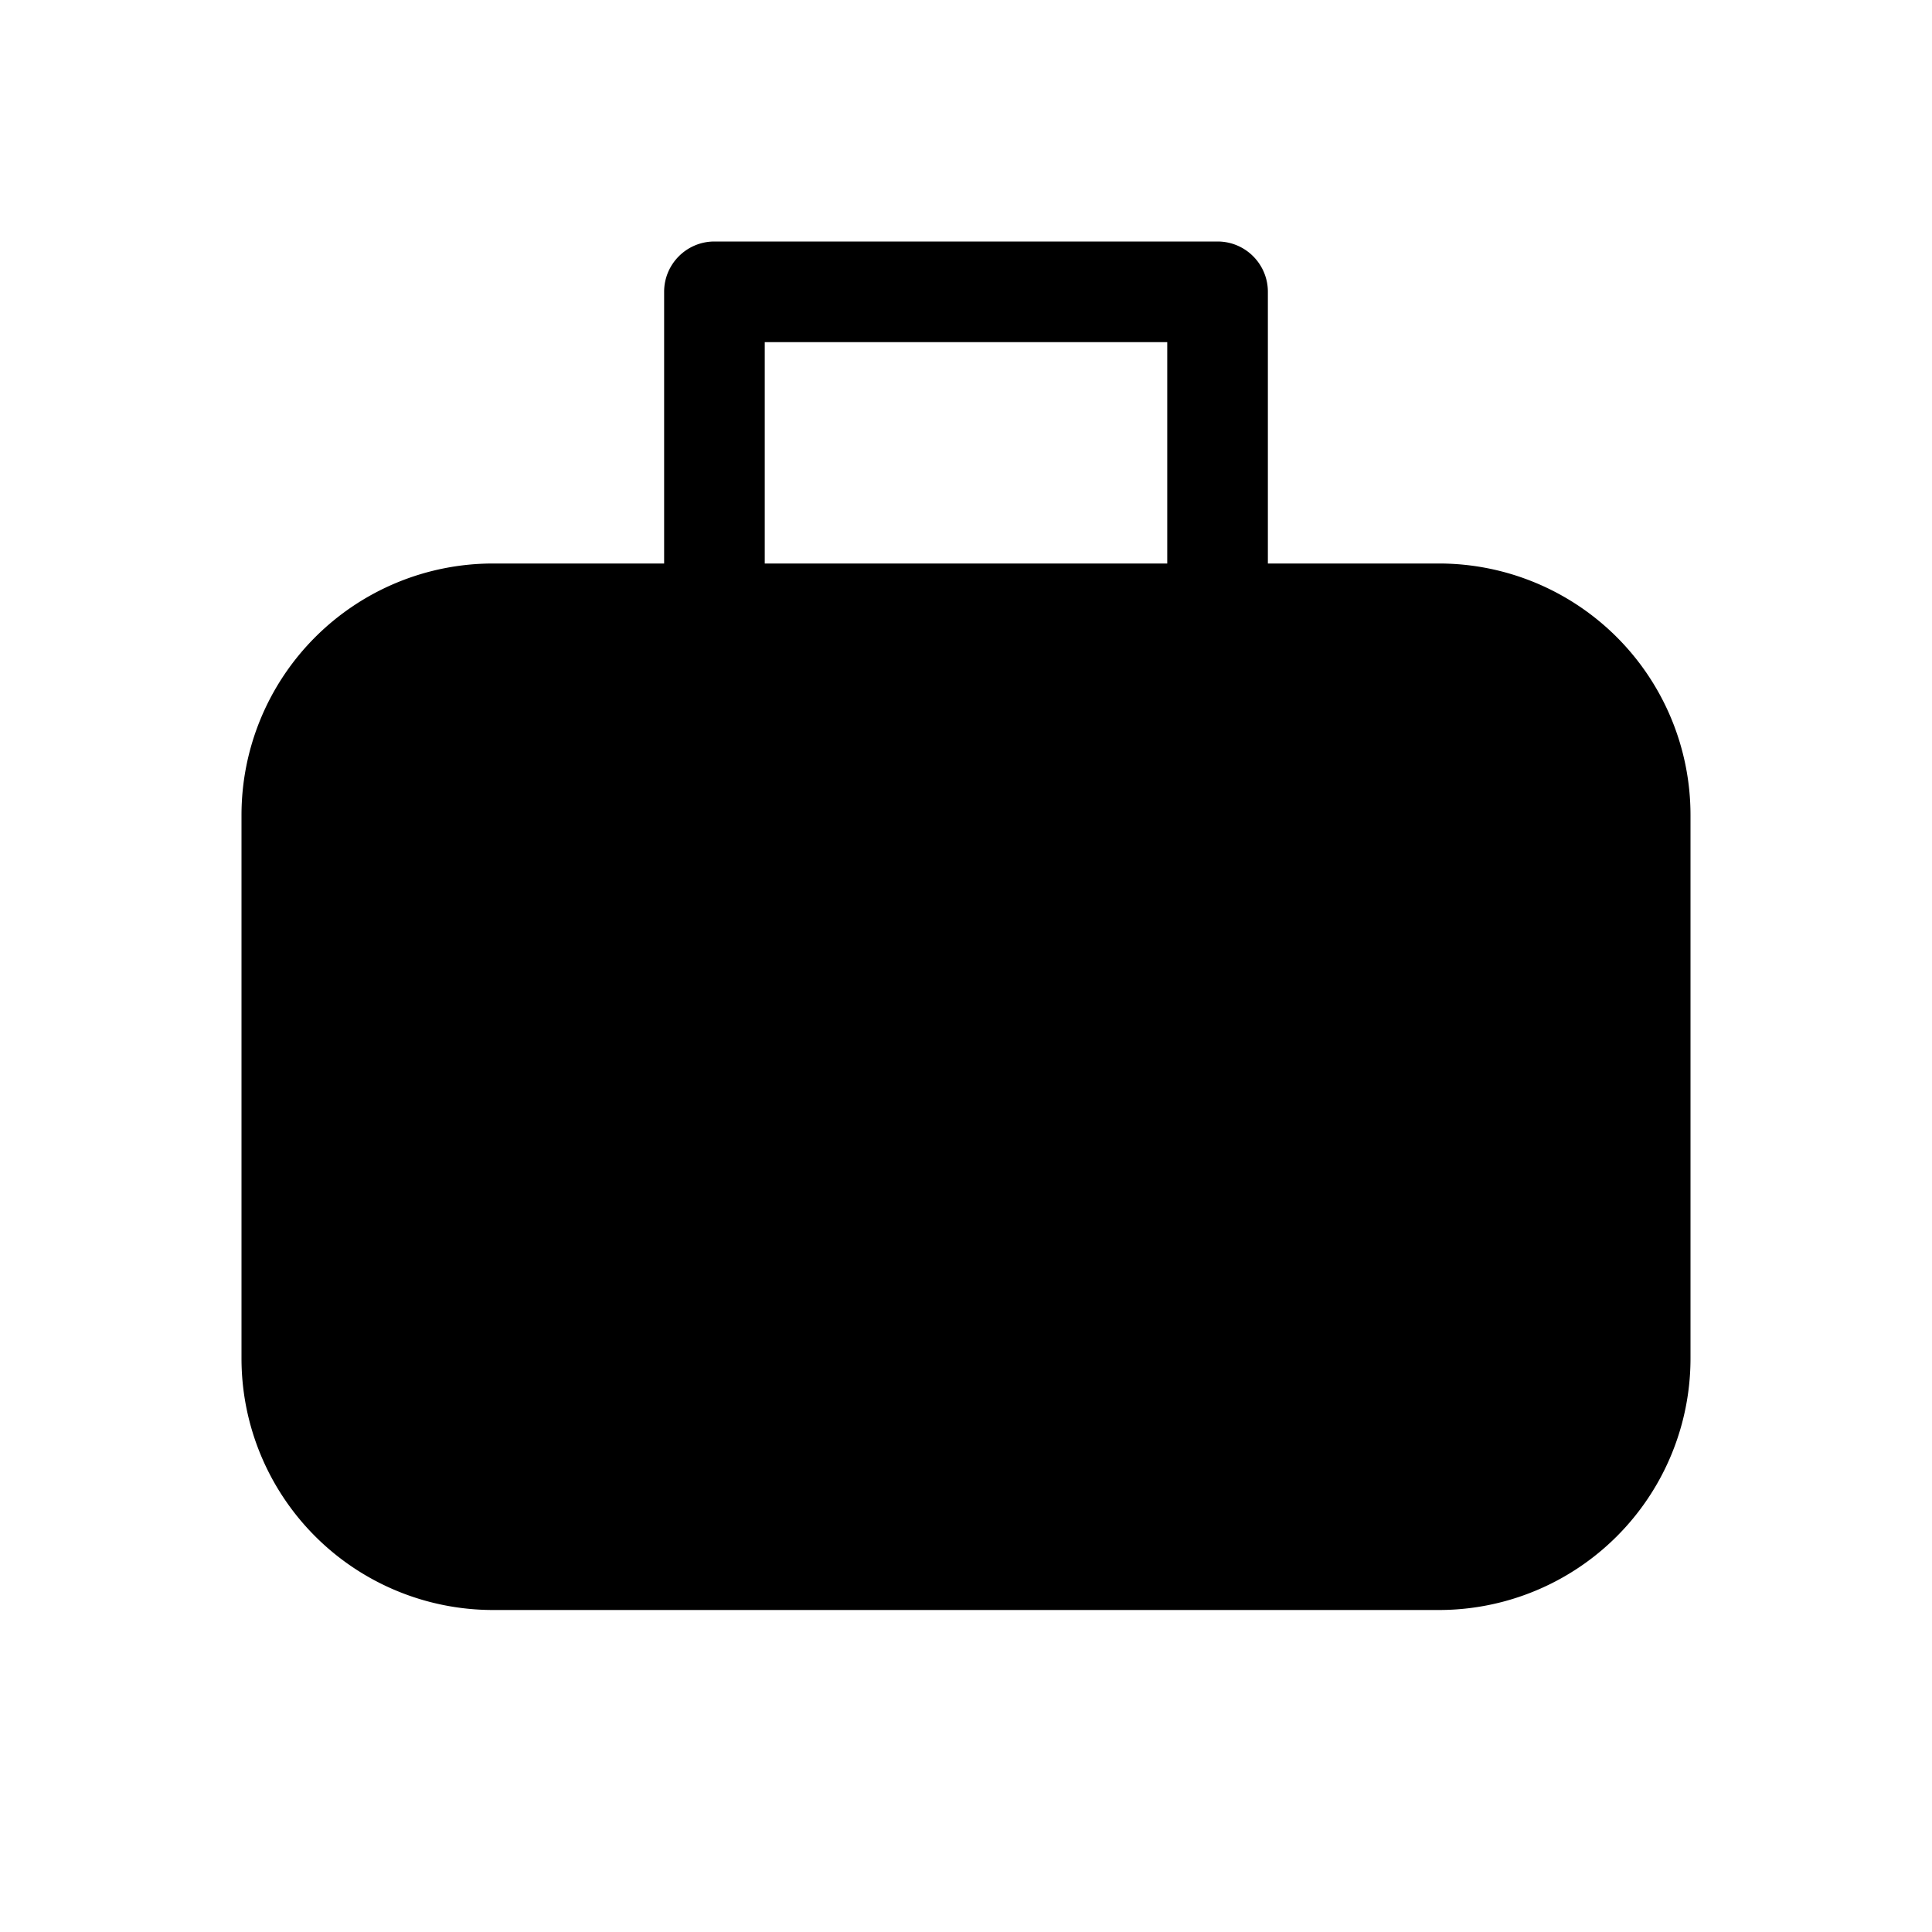 <svg xmlns="http://www.w3.org/2000/svg" xmlns:xlink="http://www.w3.org/1999/xlink" aria-hidden="true" role="img" class="iconify iconify--fluent" width="1em" height="1em" preserveAspectRatio="xMidYMid meet" viewBox="0 0 48 48"><path fill="currentColor" d="M17.75 6c-.69 0-1.25.56-1.25 1.25V14h-4.25A6.25 6.25 0 0 0 6 20.25v13.5A6.25 6.25 0 0 0 12.25 40h23.5A6.25 6.25 0 0 0 42 33.75v-13.5A6.25 6.25 0 0 0 35.75 14H31.5V7.25c0-.69-.56-1.25-1.25-1.25h-12.5ZM29 14H19V8.5h10V14Z"></path></svg>
